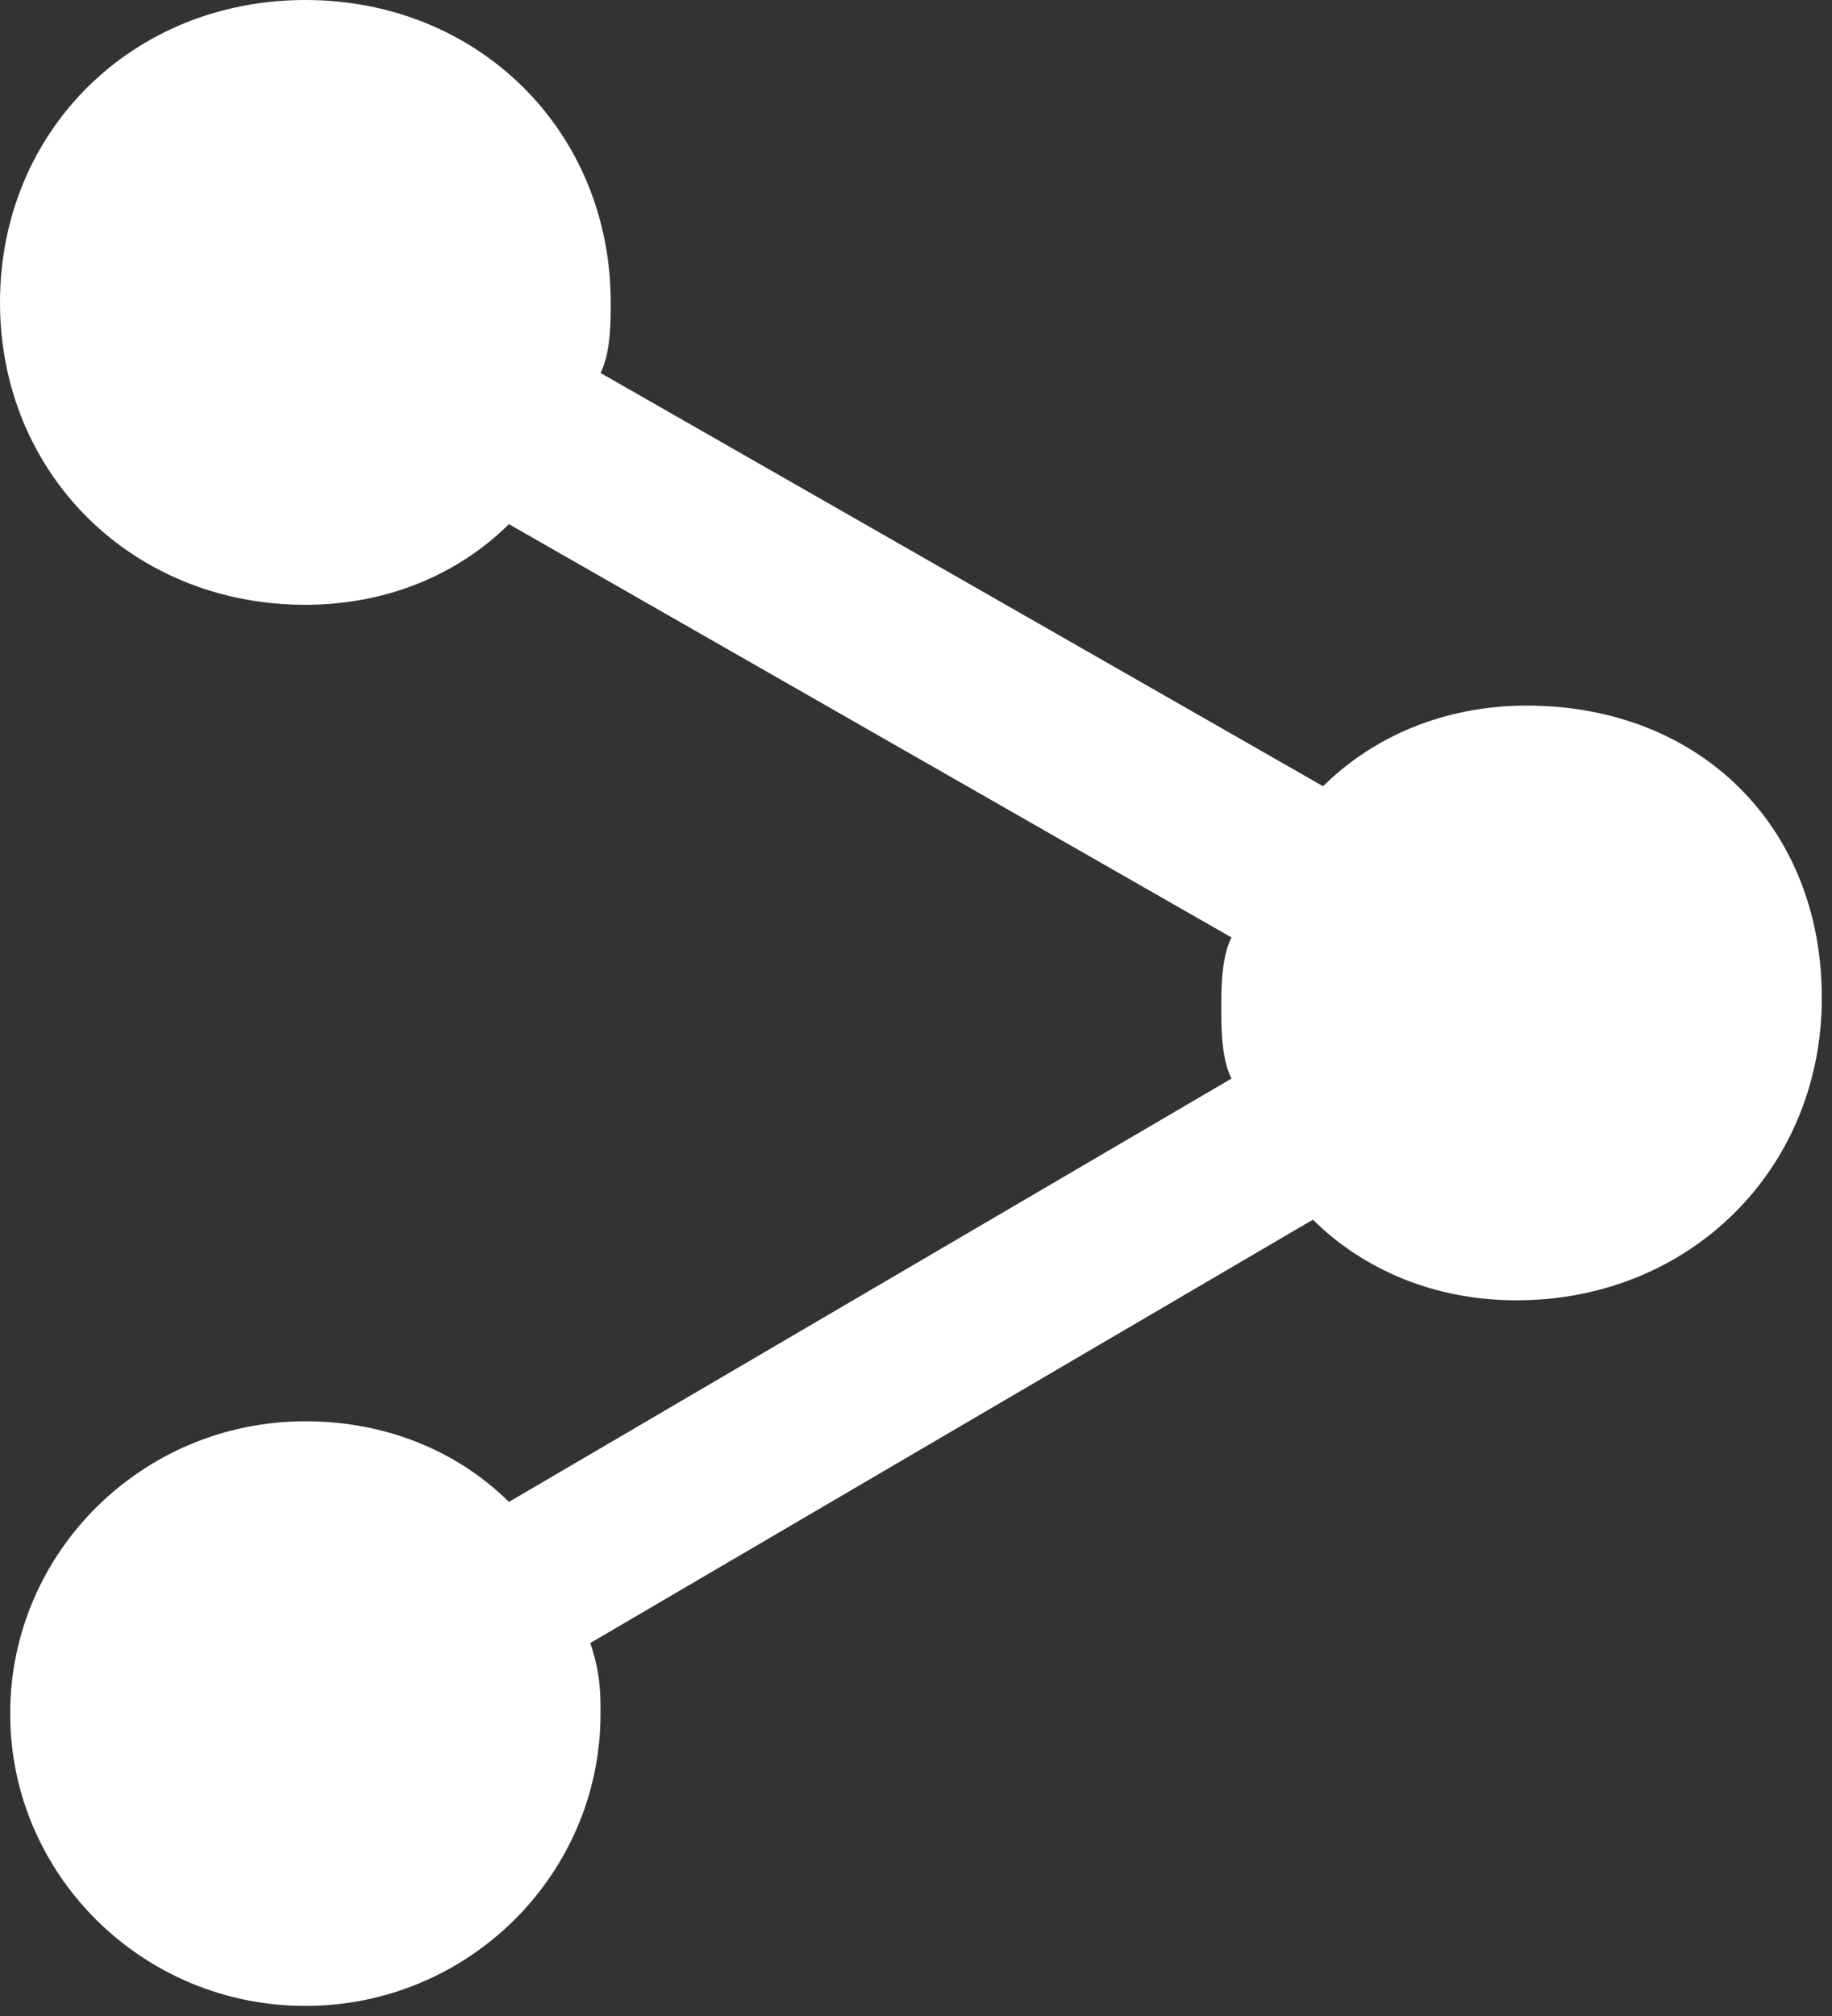 <?xml version="1.0" encoding="UTF-8" standalone="no"?>
<svg width="20px" height="22px" viewBox="0 0 20 22" version="1.1" xmlns="http://www.w3.org/2000/svg" xmlns:xlink="http://www.w3.org/1999/xlink">
    <rect x="0" y="0" width="20" height="22" fill="#333333" stroke="none"/>
    <!-- Generator: Sketch 40.1 (33804) - http://www.bohemiancoding.com/sketch -->
    <title>share-alt</title>
    <desc>Created with Sketch.</desc>
    <defs></defs>
    <g id="Page-1" stroke="none" stroke-width="1" fill="none" fill-rule="evenodd">
        <g id="Icons-Social" transform="translate(-170, -211)" fill="#FFFFFF">
            <g id="share-alt" transform="translate(170, 211)">
                <path d="M16.667,7.7 C15.778,7.7 15,8.03 14.444,8.58 L6.556,4.07 C6.667,3.85 6.667,3.52 6.667,3.3 C6.667,1.43 5.222,0 3.333,0 C1.444,0 0,1.43 0,3.3 C0,5.17 1.444,6.6 3.333,6.6 C4.222,6.6 5,6.27 5.556,5.72 L13.444,10.23 C13.333,10.45 13.333,10.78 13.333,11 C13.333,11.22 13.333,11.55 13.444,11.77 L5.556,16.39 C5,15.84 4.222,15.51 3.333,15.51 C1.556,15.51 0.111,16.94 0.111,18.7 C0.111,20.46 1.556,21.89 3.333,21.89 C5.111,21.89 6.556,20.46 6.556,18.7 C6.556,18.48 6.556,18.26 6.444,17.93 L14.333,13.31 C14.889,13.86 15.667,14.19 16.556,14.19 C18.444,14.19 19.889,12.76 19.889,10.89 C19.889,9.02 18.556,7.7 16.667,7.7 L16.667,7.7 Z" id="Shape"></path>
            </g>
        </g>
    </g>
</svg>